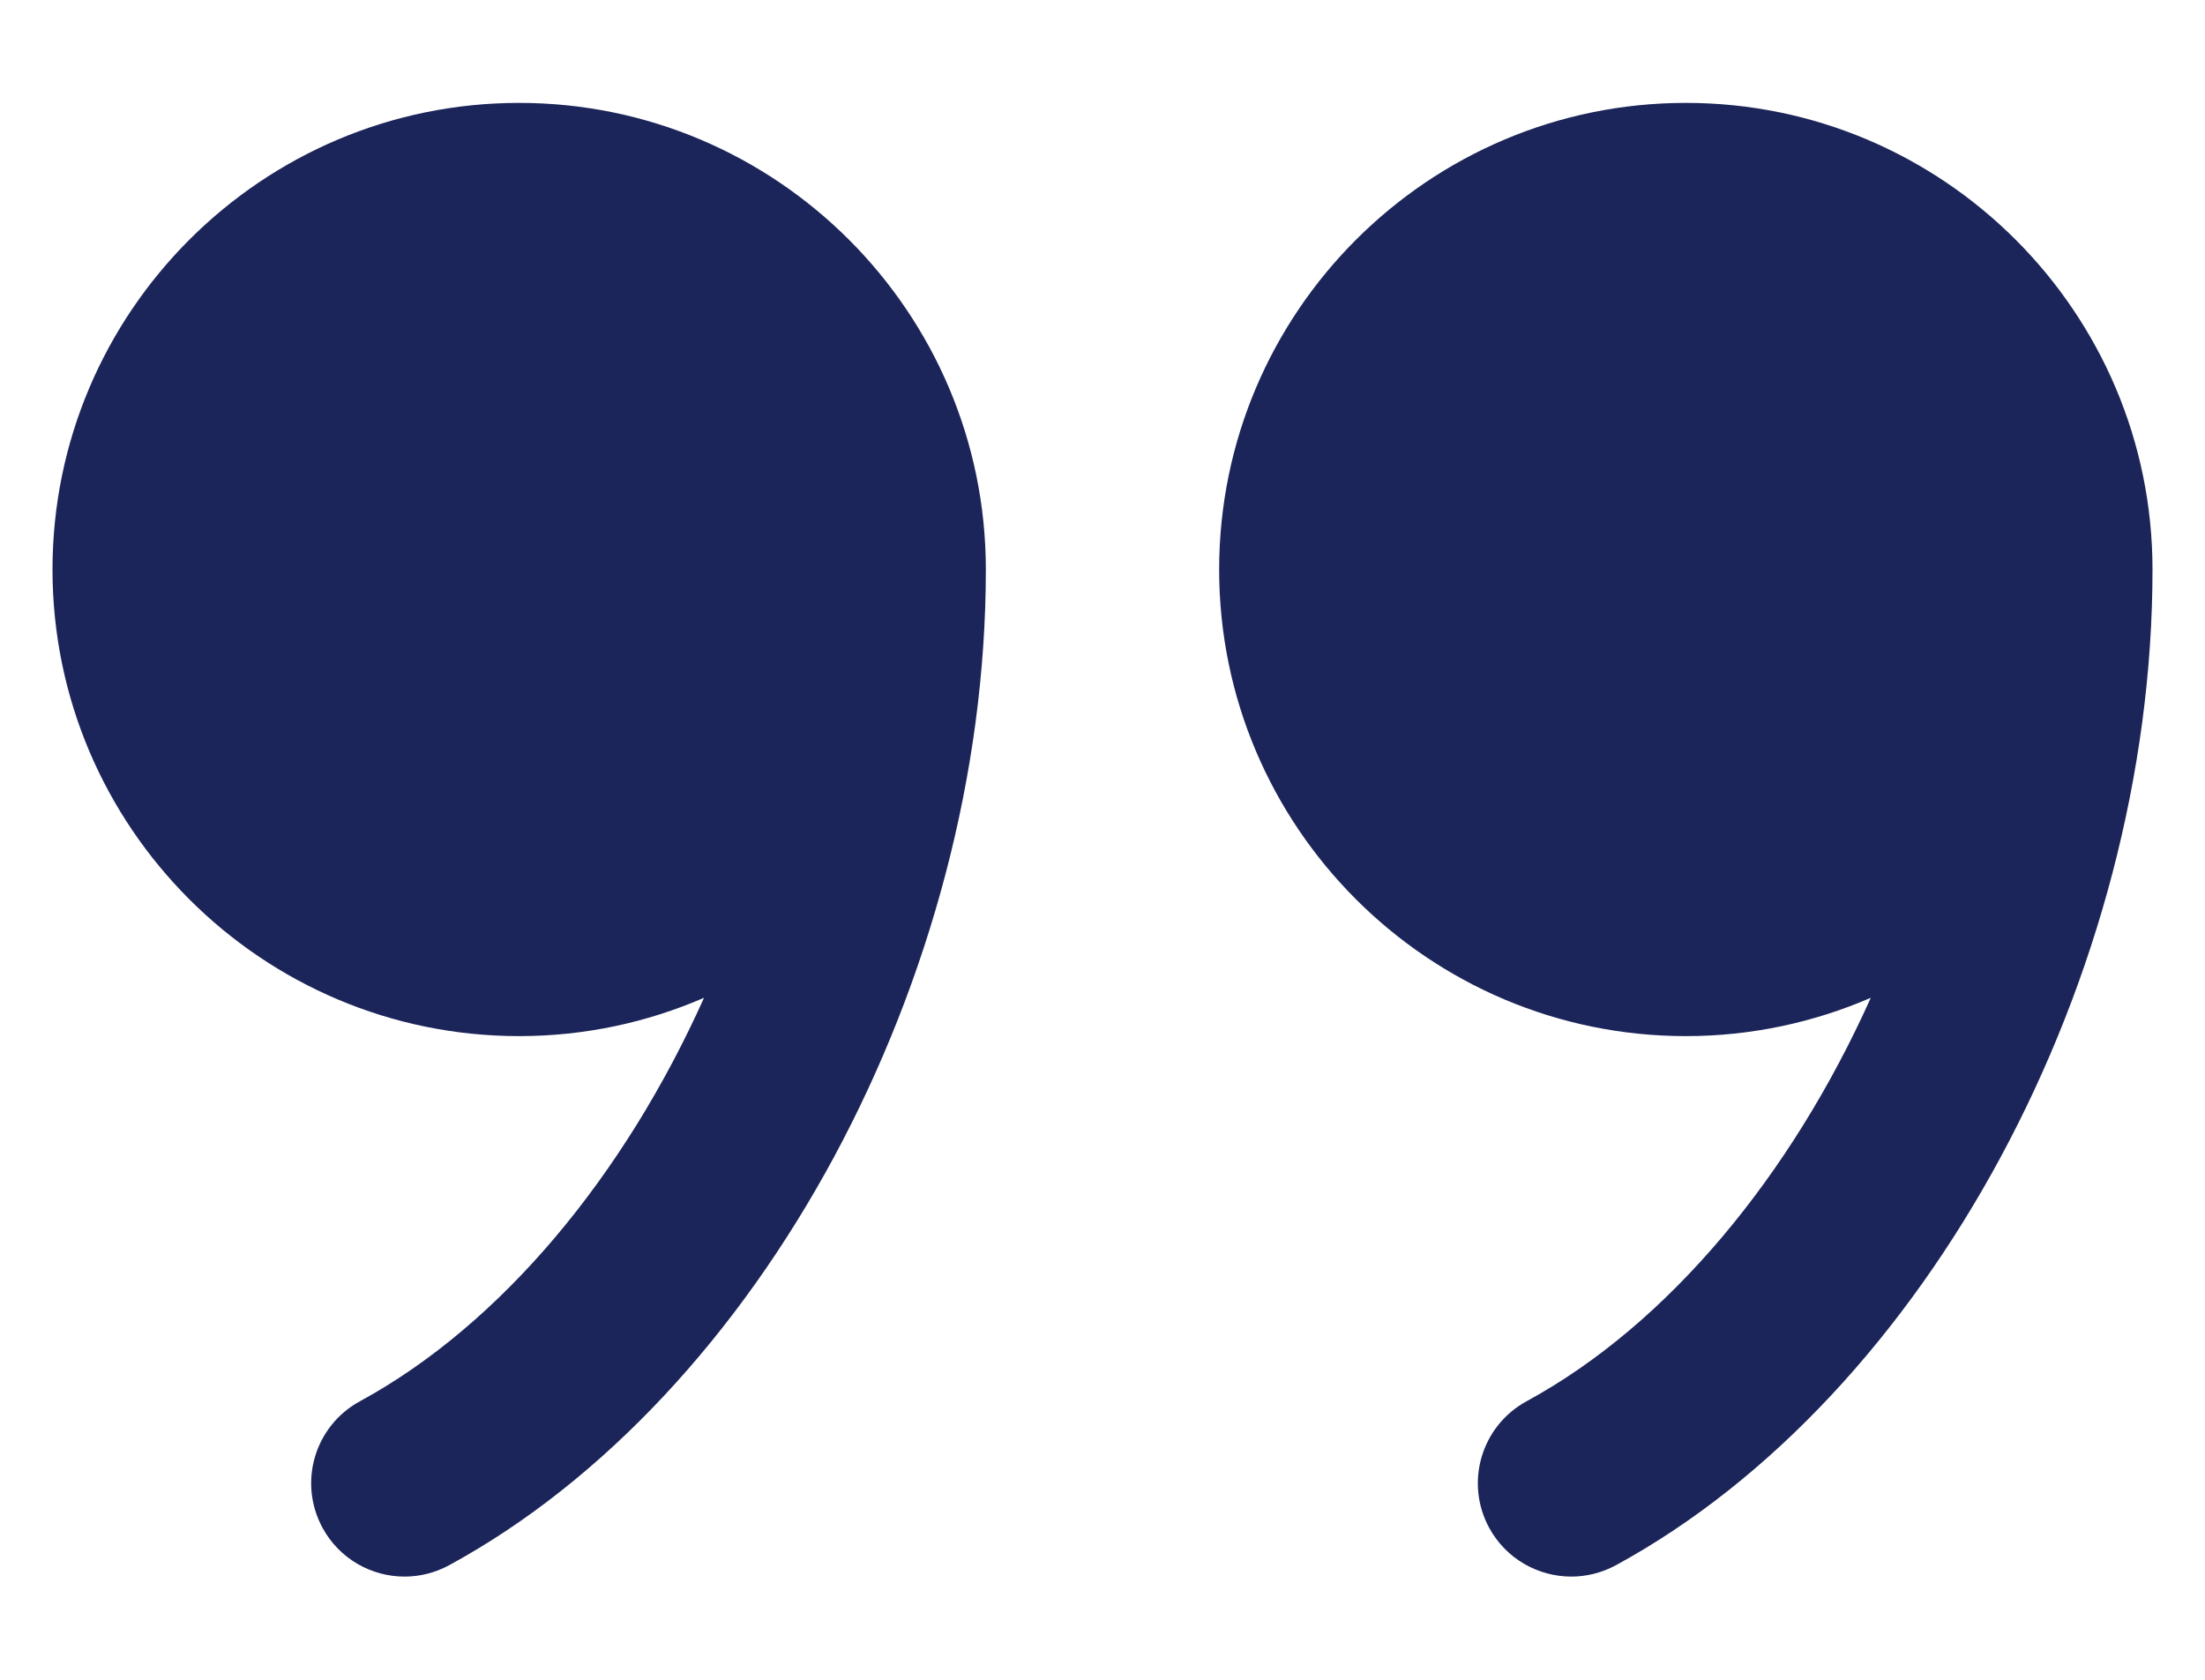 <svg width="21" height="16" viewBox="0 0 21 16" fill="none" xmlns="http://www.w3.org/2000/svg">
<path d="M16.056 0.98C13.605 0.98 11.611 2.974 11.611 5.425C11.611 7.876 13.605 9.869 16.056 9.869C16.681 9.869 17.276 9.738 17.817 9.504C17.063 11.185 15.897 12.608 14.539 13.347C14.108 13.582 13.948 14.121 14.183 14.553C14.344 14.849 14.65 15.017 14.965 15.017C15.108 15.017 15.254 14.982 15.389 14.909C18.351 13.297 20.5 9.309 20.5 5.425C20.5 2.974 18.506 0.98 16.056 0.98L16.056 0.98Z" fill="#1B2559"/>
<path d="M4.944 0.98C2.494 0.98 0.5 2.974 0.5 5.425C0.5 7.876 2.494 9.869 4.944 9.869C5.57 9.869 6.165 9.738 6.705 9.504C5.951 11.185 4.785 12.608 3.428 13.347C2.996 13.582 2.837 14.121 3.072 14.553C3.233 14.849 3.538 15.017 3.853 15.017C3.997 15.017 4.142 14.982 4.277 14.909C7.239 13.297 9.389 9.309 9.389 5.425C9.389 2.974 7.395 0.98 4.944 0.98L4.944 0.98Z" fill="#1B2559"/>
</svg>
